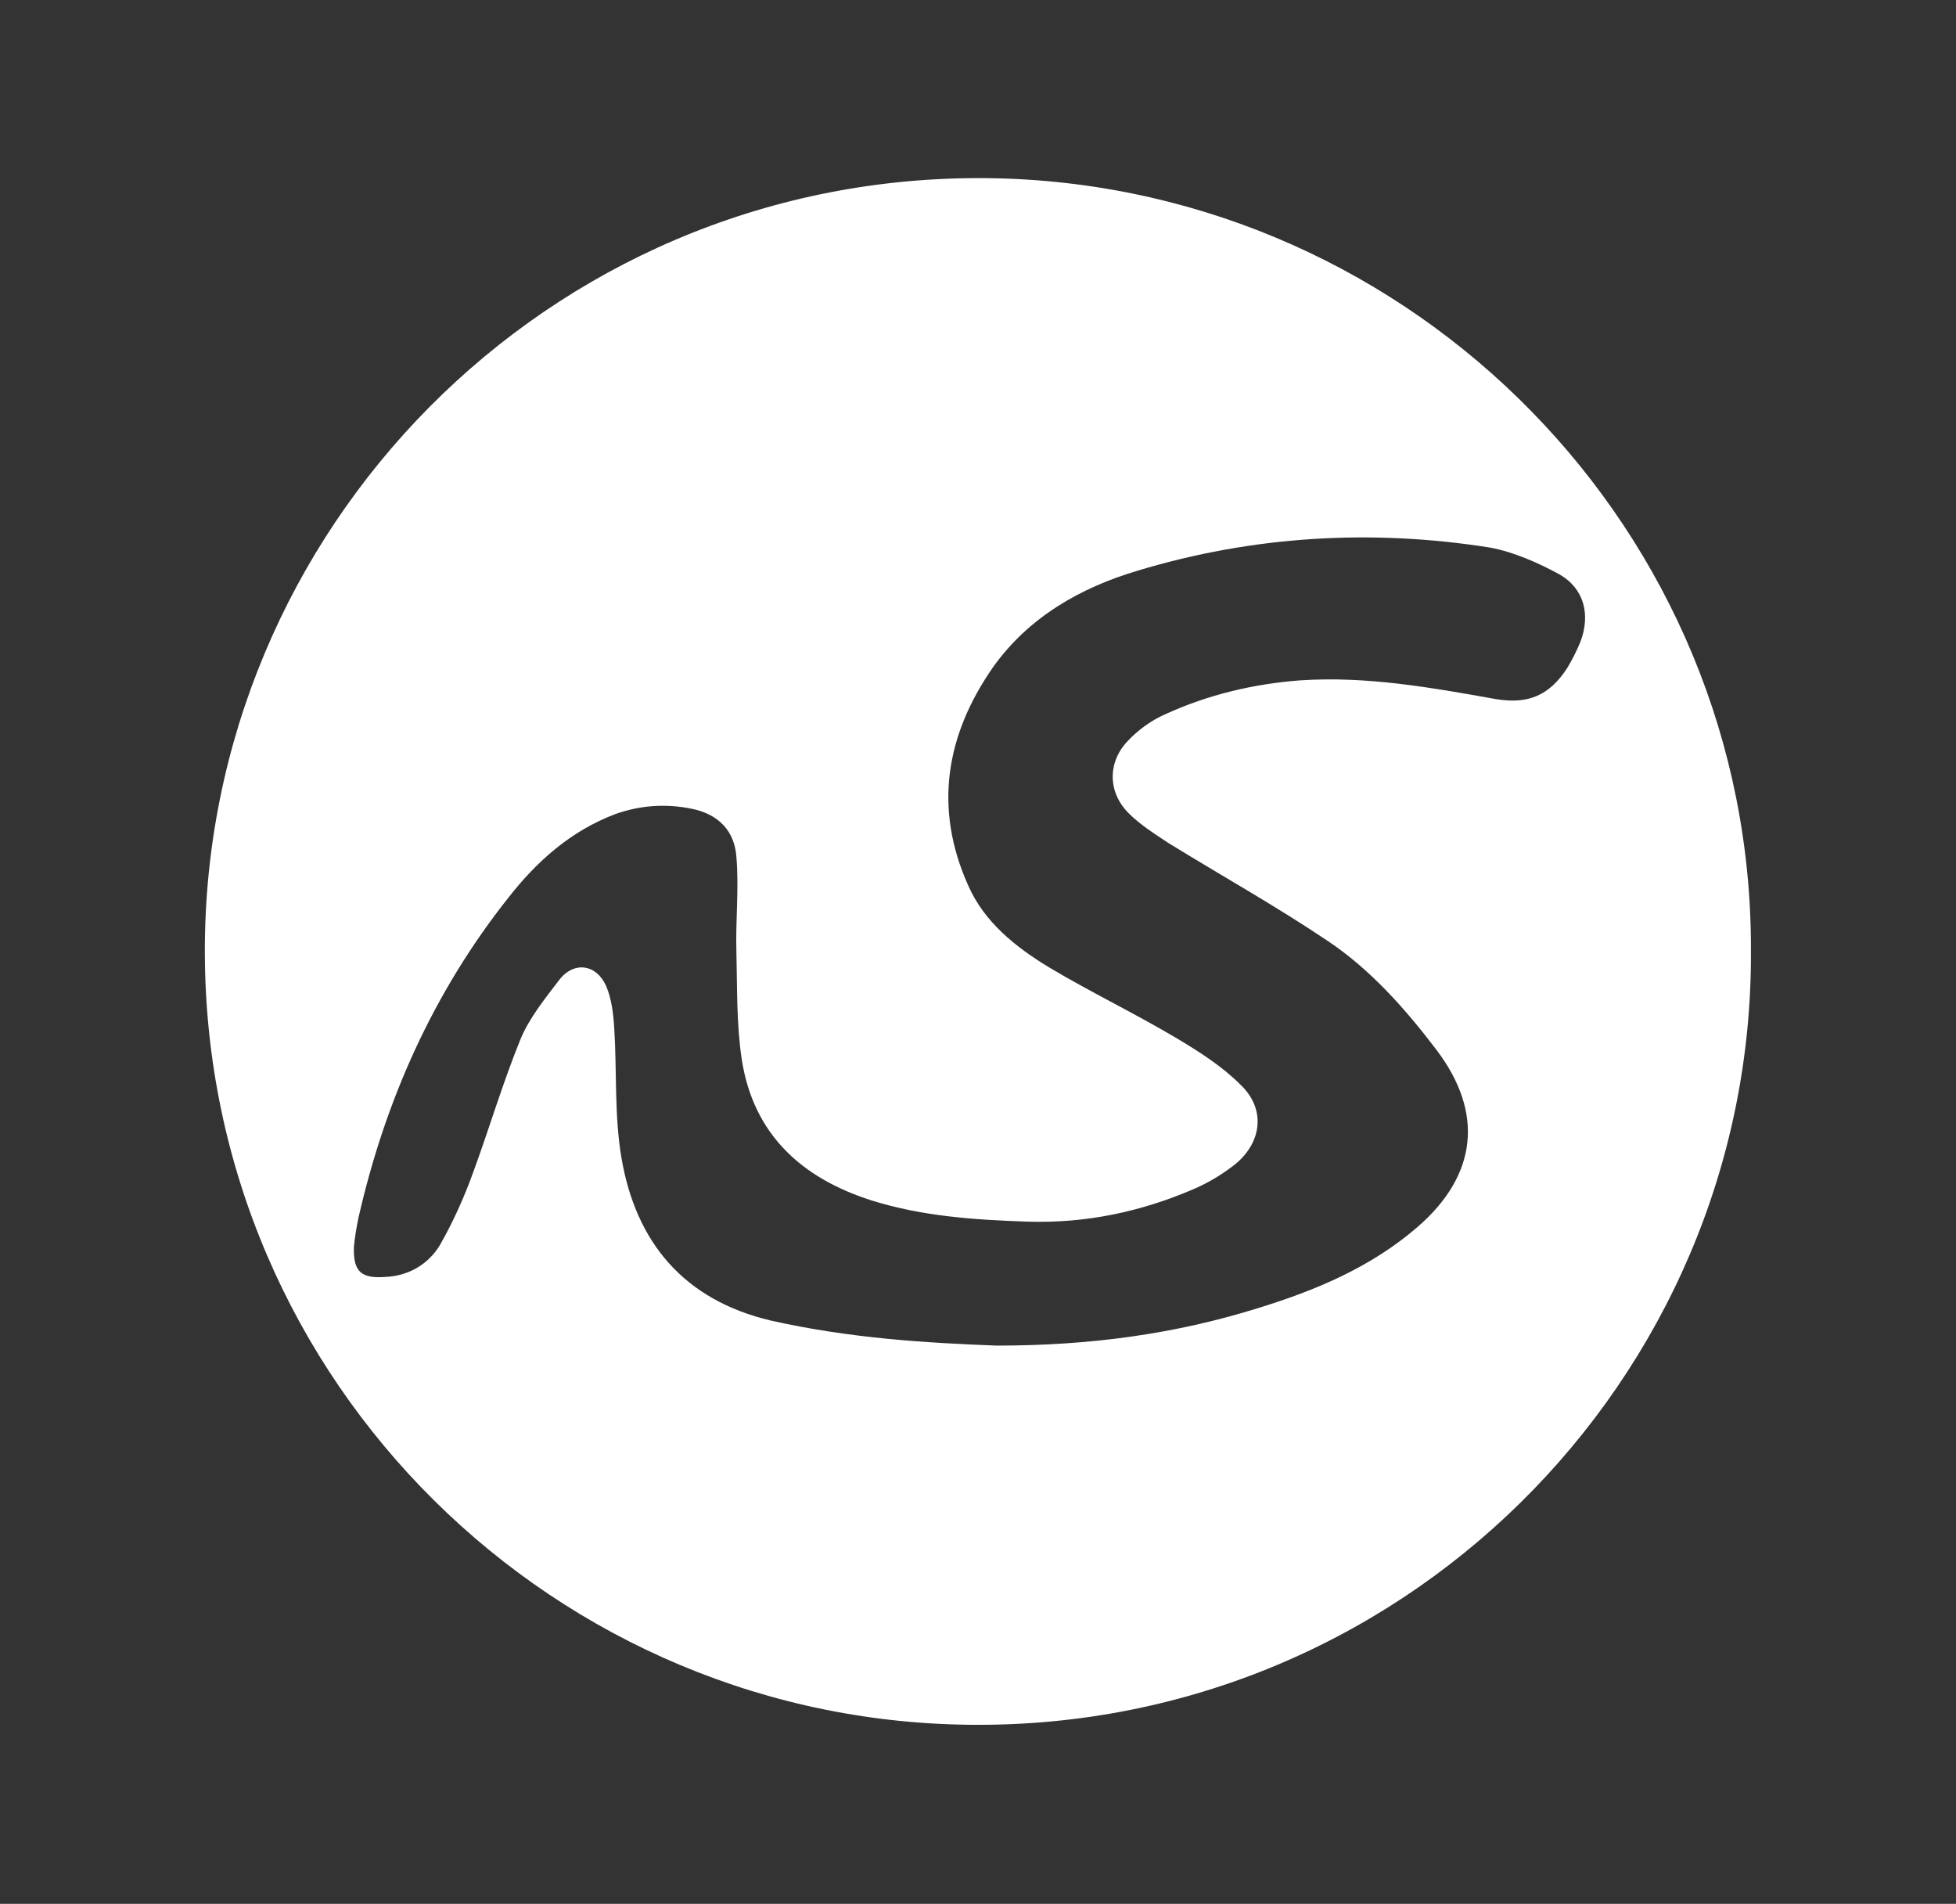<?xml version="1.0" encoding="utf-8"?>
<!-- Generator: Adobe Illustrator 27.3.1, SVG Export Plug-In . SVG Version: 6.00 Build 0)  -->
<svg version="1.1" id="Camada_1" xmlns="http://www.w3.org/2000/svg" xmlns:xlink="http://www.w3.org/1999/xlink" x="0px" y="0px"
	 viewBox="0 0 219.4 213.5" style="enable-background:new 0 0 219.4 213.5;" xml:space="preserve">
<rect x="0" y="0" width="219.4" height="213.5" fill="#333333" stroke="none"/>
<style type="text/css">
	.st0{fill:#FFFFFF;}
</style>
<g>
	<path class="st0" d="M196.4,106.7c0.2,48.1-39.6,87.9-88.8,86.7c-47.1-1.1-85.7-40.3-84.6-88.8c1.1-47.1,40.3-85.8,89-84.6
		C158.7,21.2,196.6,59.6,196.4,106.7z M111.8,150.9c10.5,0,20-1.3,29.3-4.2c6.5-2,12.7-4.6,17.9-9.1c6.7-5.8,7.5-12.8,2.1-19.9
		c-3.5-4.6-7.4-9-12.2-12.2c-5.8-3.9-11.9-7.3-17.9-11c-1.5-1-3.1-2-4.4-3.3c-2.3-2.3-2.4-5.6-0.2-8c1.2-1.3,2.7-2.4,4.3-3.1
		c4.8-2.2,9.9-3.4,15.1-3.8c7.5-0.5,14.7,0.8,22,2.1c3.6,0.6,6-0.4,8-3.5c0.6-1,1.1-2,1.5-3c1.1-3,0.4-5.9-2.4-7.5
		c-2.4-1.3-5.1-2.5-7.8-3c-13.3-2.1-26.6-1.3-39.5,2.6c-6.4,1.9-12.2,5.2-16.2,10.8c-5.3,7.6-6.7,15.8-2.8,24.5
		c1.8,4.1,5.3,6.9,9.1,9.2c4.7,2.8,9.7,5.2,14.4,8c2.5,1.5,5,3.1,7,5.1c2.9,2.7,2.5,6.5-0.6,9c-1.4,1.1-2.9,2-4.5,2.7
		c-6,2.6-12.2,3.9-18.7,3.7c-6-0.2-11.9-0.6-17.6-2.4c-7.8-2.5-13.2-7.4-14.5-15.8c-0.6-4-0.5-8-0.6-12.1c-0.1-3.5,0.3-7.1,0-10.6
		c-0.2-2.9-2-4.8-5-5.4c-2.9-0.6-5.8-0.4-8.6,0.6c-5,1.9-8.8,5.3-12,9.4c-8.4,10.6-13.8,22.7-16.8,35.9c-0.2,1-0.4,2.1-0.5,3.2
		c-0.1,2.8,0.8,3.6,3.5,3.4c2.6-0.1,4.8-1.4,6.1-3.5c1.5-2.6,2.8-5.5,3.8-8.3c1.8-4.9,3.3-10,5.3-14.9c1-2.4,2.8-4.6,4.4-6.7
		c1.6-2,4.1-1.7,5.2,0.8c0.6,1.4,0.8,3.1,0.9,4.7c0.3,4.8,0,9.8,0.8,14.5c1.6,9.5,7,16,16.8,18.3C95.4,150.1,104,150.6,111.8,150.9z
		"/>
</g>
</svg>
